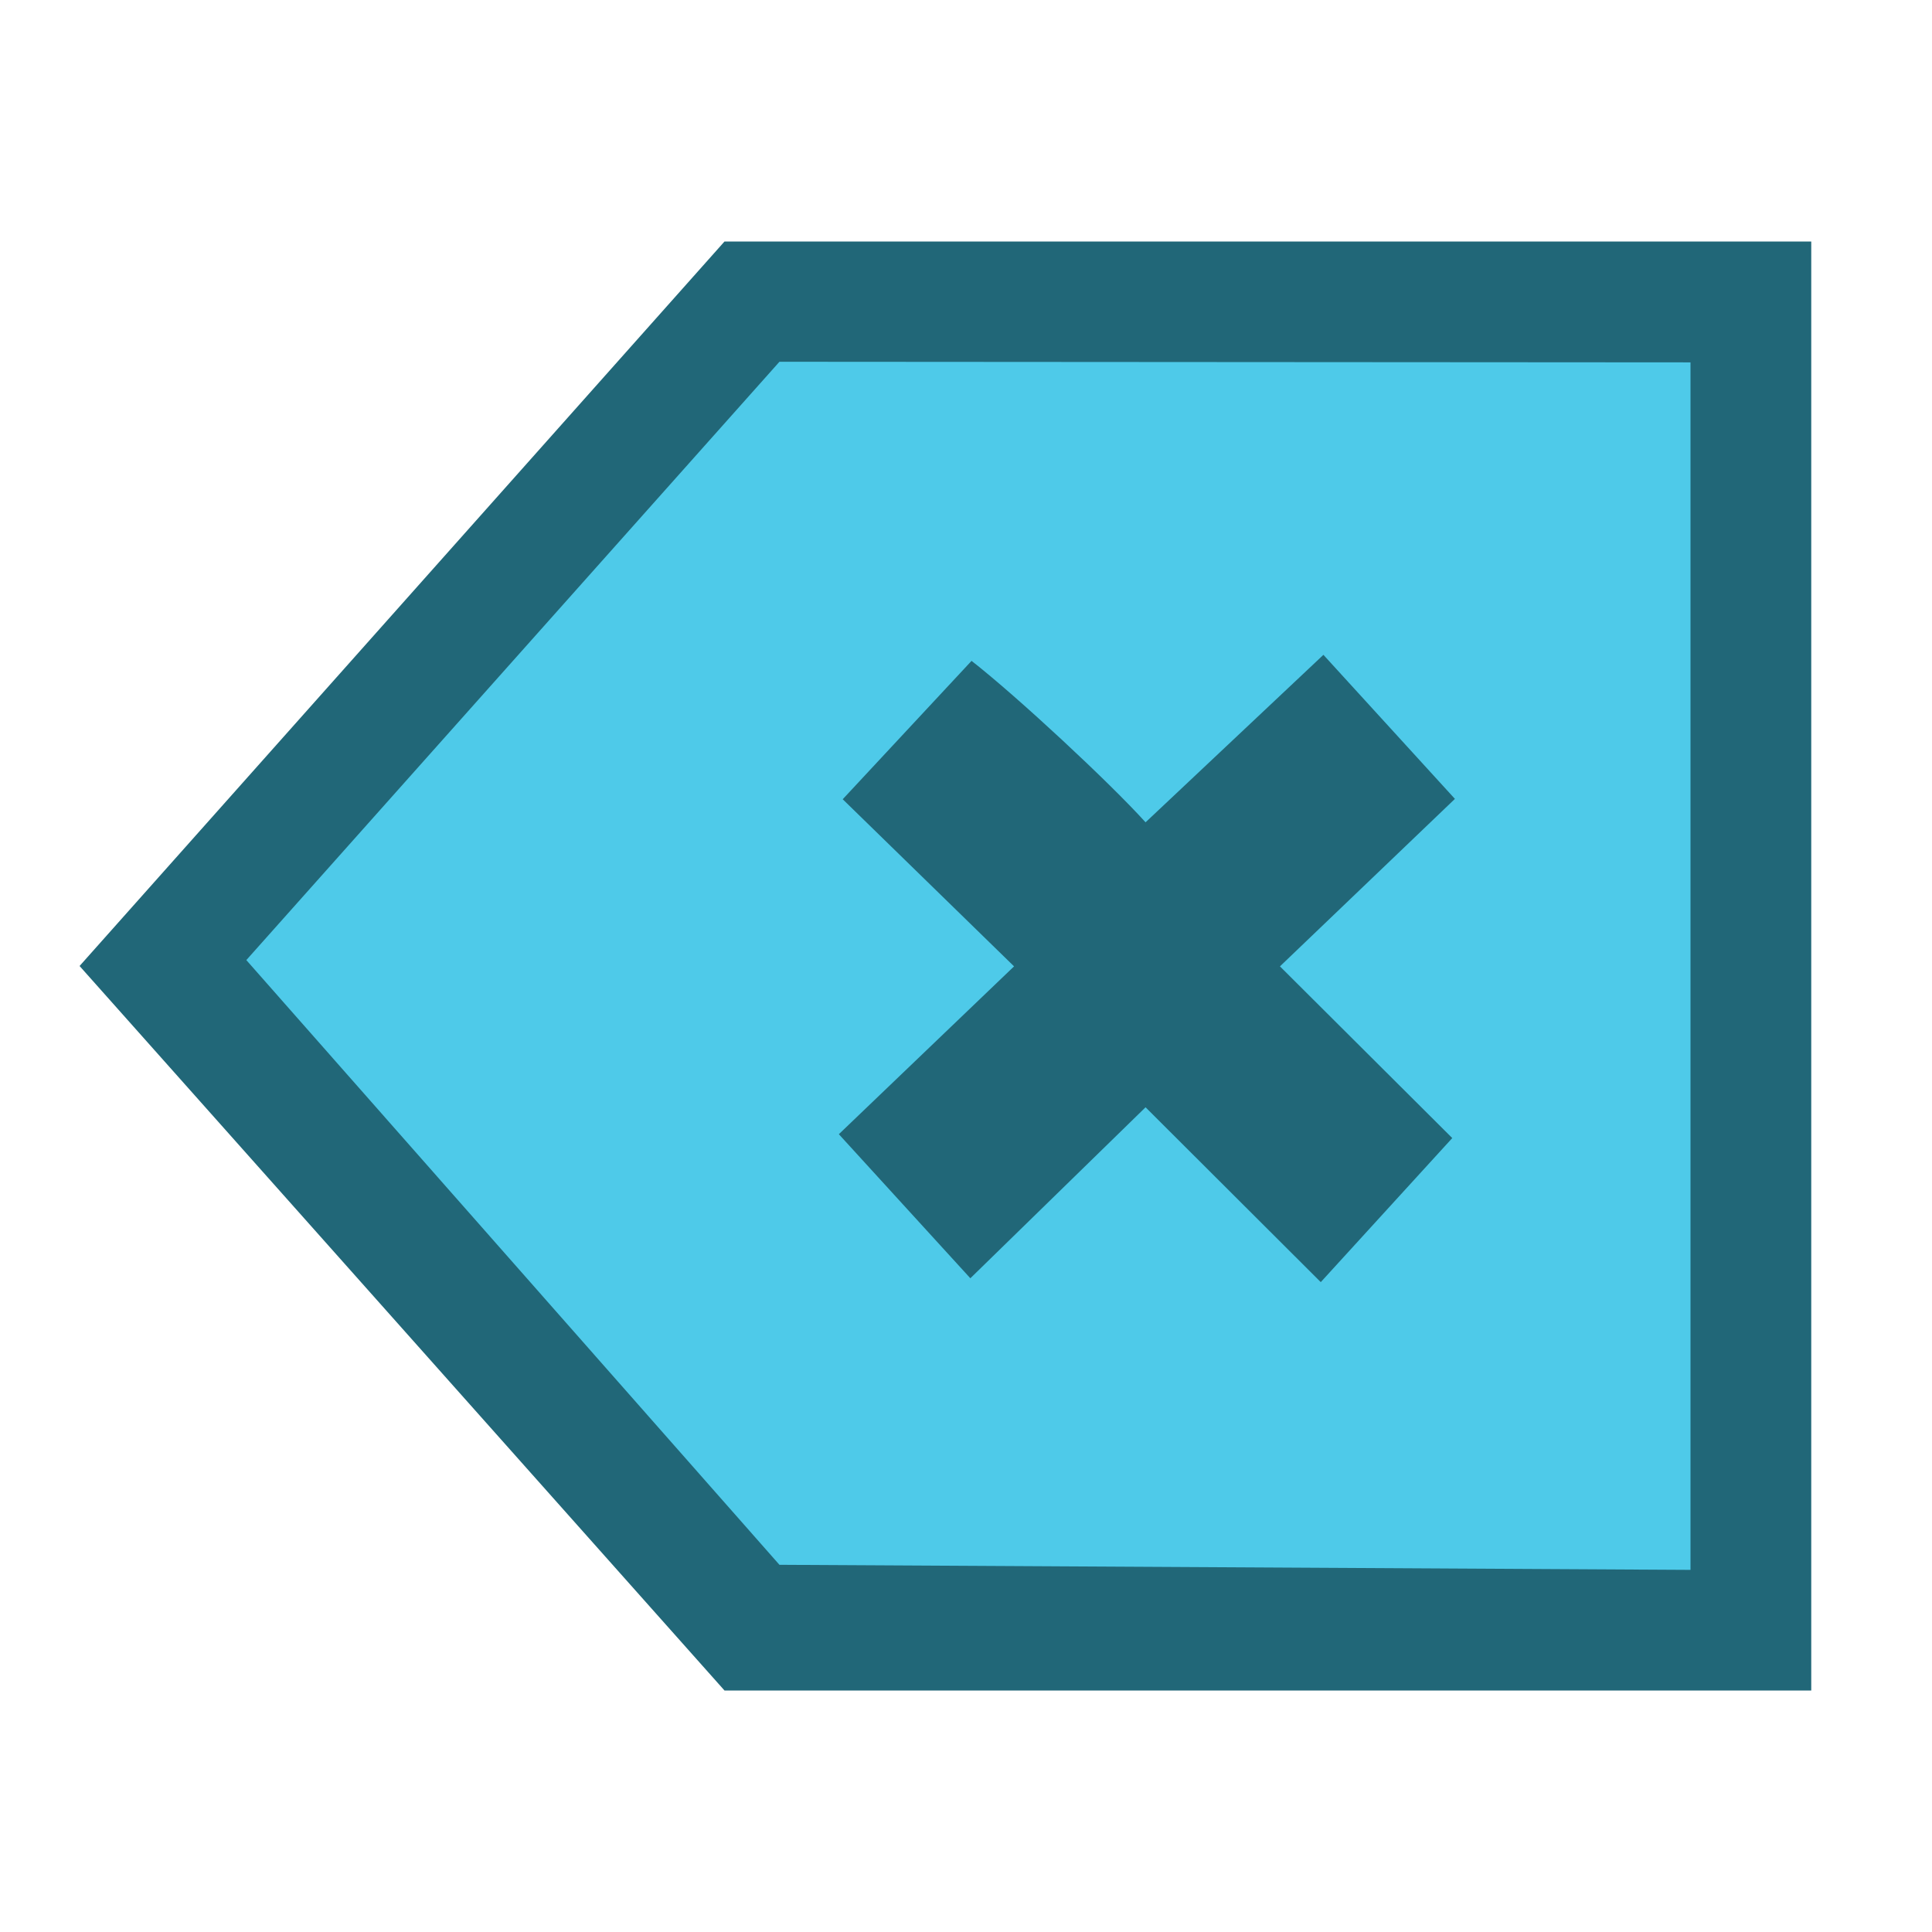 <?xml version="1.0" encoding="UTF-8" standalone="no"?>
<!-- Created with Inkscape (http://www.inkscape.org/) -->

<svg
   xmlns:dc="http://purl.org/dc/elements/1.1/"
   xmlns:cc="http://creativecommons.org/ns#"
   xmlns:rdf="http://www.w3.org/1999/02/22-rdf-syntax-ns#"
   xmlns:svg="http://www.w3.org/2000/svg"
   xmlns="http://www.w3.org/2000/svg"
   xmlns:sodipodi="http://sodipodi.sourceforge.net/DTD/sodipodi-0.dtd"
   xmlns:inkscape="http://www.inkscape.org/namespaces/inkscape"
   width="16"
   height="16"
   id="svg4374"
   version="1.1"
   inkscape:version="0.92.1 r15371"
   sodipodi:docname="edit-clear.svg">
  <defs
     id="defs4376" />
  <sodipodi:namedview
     id="base"
     pagecolor="#ffffff"
     bordercolor="#666666"
     borderopacity="1.0"
     inkscape:pageopacity="0.0"
     inkscape:pageshadow="2"
     inkscape:zoom="13.489901"
     inkscape:cx="-0.878343"
     inkscape:cy="9.7855912"
     inkscape:document-units="px"
     inkscape:current-layer="layer1"
     showgrid="true"
     inkscape:window-width="1914"
     inkscape:window-height="1008"
     inkscape:window-x="0"
     inkscape:window-y="24"
     inkscape:window-maximized="1"
     showguides="true"
     inkscape:guide-bbox="true"
     inkscape:snap-global="false"
     inkscape:snap-bbox="true">
    <inkscape:grid
       type="xygrid"
       id="grid814" />
  </sodipodi:namedview>
  <g
     inkscape:label="Capa 1"
     inkscape:groupmode="layer"
     id="layer1"
     transform="translate(0,-1036.362)">
    <path
       style="fill:#216778;fill-opacity:1;fill-rule:evenodd;stroke:none;stroke-width:0.1;stroke-linecap:butt;stroke-linejoin:miter;stroke-miterlimit:4;stroke-dasharray:none;stroke-opacity:1"
       d="m 6,1038.362 h 1 8 v 12 H 6 l -5.341,-6 z"
       id="path845"
       inkscape:connector-curvature="0"
       sodipodi:nodetypes="ccccccc" />
    <path
       style="color:#000000;display:inline;overflow:visible;visibility:visible;fill:#4ecae9;fill-opacity:1;fill-rule:nonzero;stroke:none;stroke-width:0.793;marker:none;enable-background:accumulate"
       d="m 6.455,1039.358 -4.415,4.955 4.415,5.008 7.545,0.042 -10e-7,-10 z"
       id="path841"
       inkscape:connector-curvature="0"
       sodipodi:nodetypes="cccccc" />
    <path
       style="color:#000000;display:inline;overflow:visible;visibility:visible;fill:#216778;fill-opacity:1;fill-rule:nonzero;stroke:none;stroke-width:0.793;marker:none;enable-background:accumulate"
       d="m 8.046,1041.835 c 0.381,0.298 1.144,1.008 1.441,1.337 l 1.473,-1.387 1.089,1.193 -1.449,1.387 1.427,1.422 -1.089,1.193 -1.451,-1.448 -1.451,1.416 -1.089,-1.193 1.451,-1.39 -1.419,-1.384 z"
       id="path27041"
       inkscape:connector-curvature="0"
       sodipodi:nodetypes="ccccccccccccc" />
  </g>
</svg>
